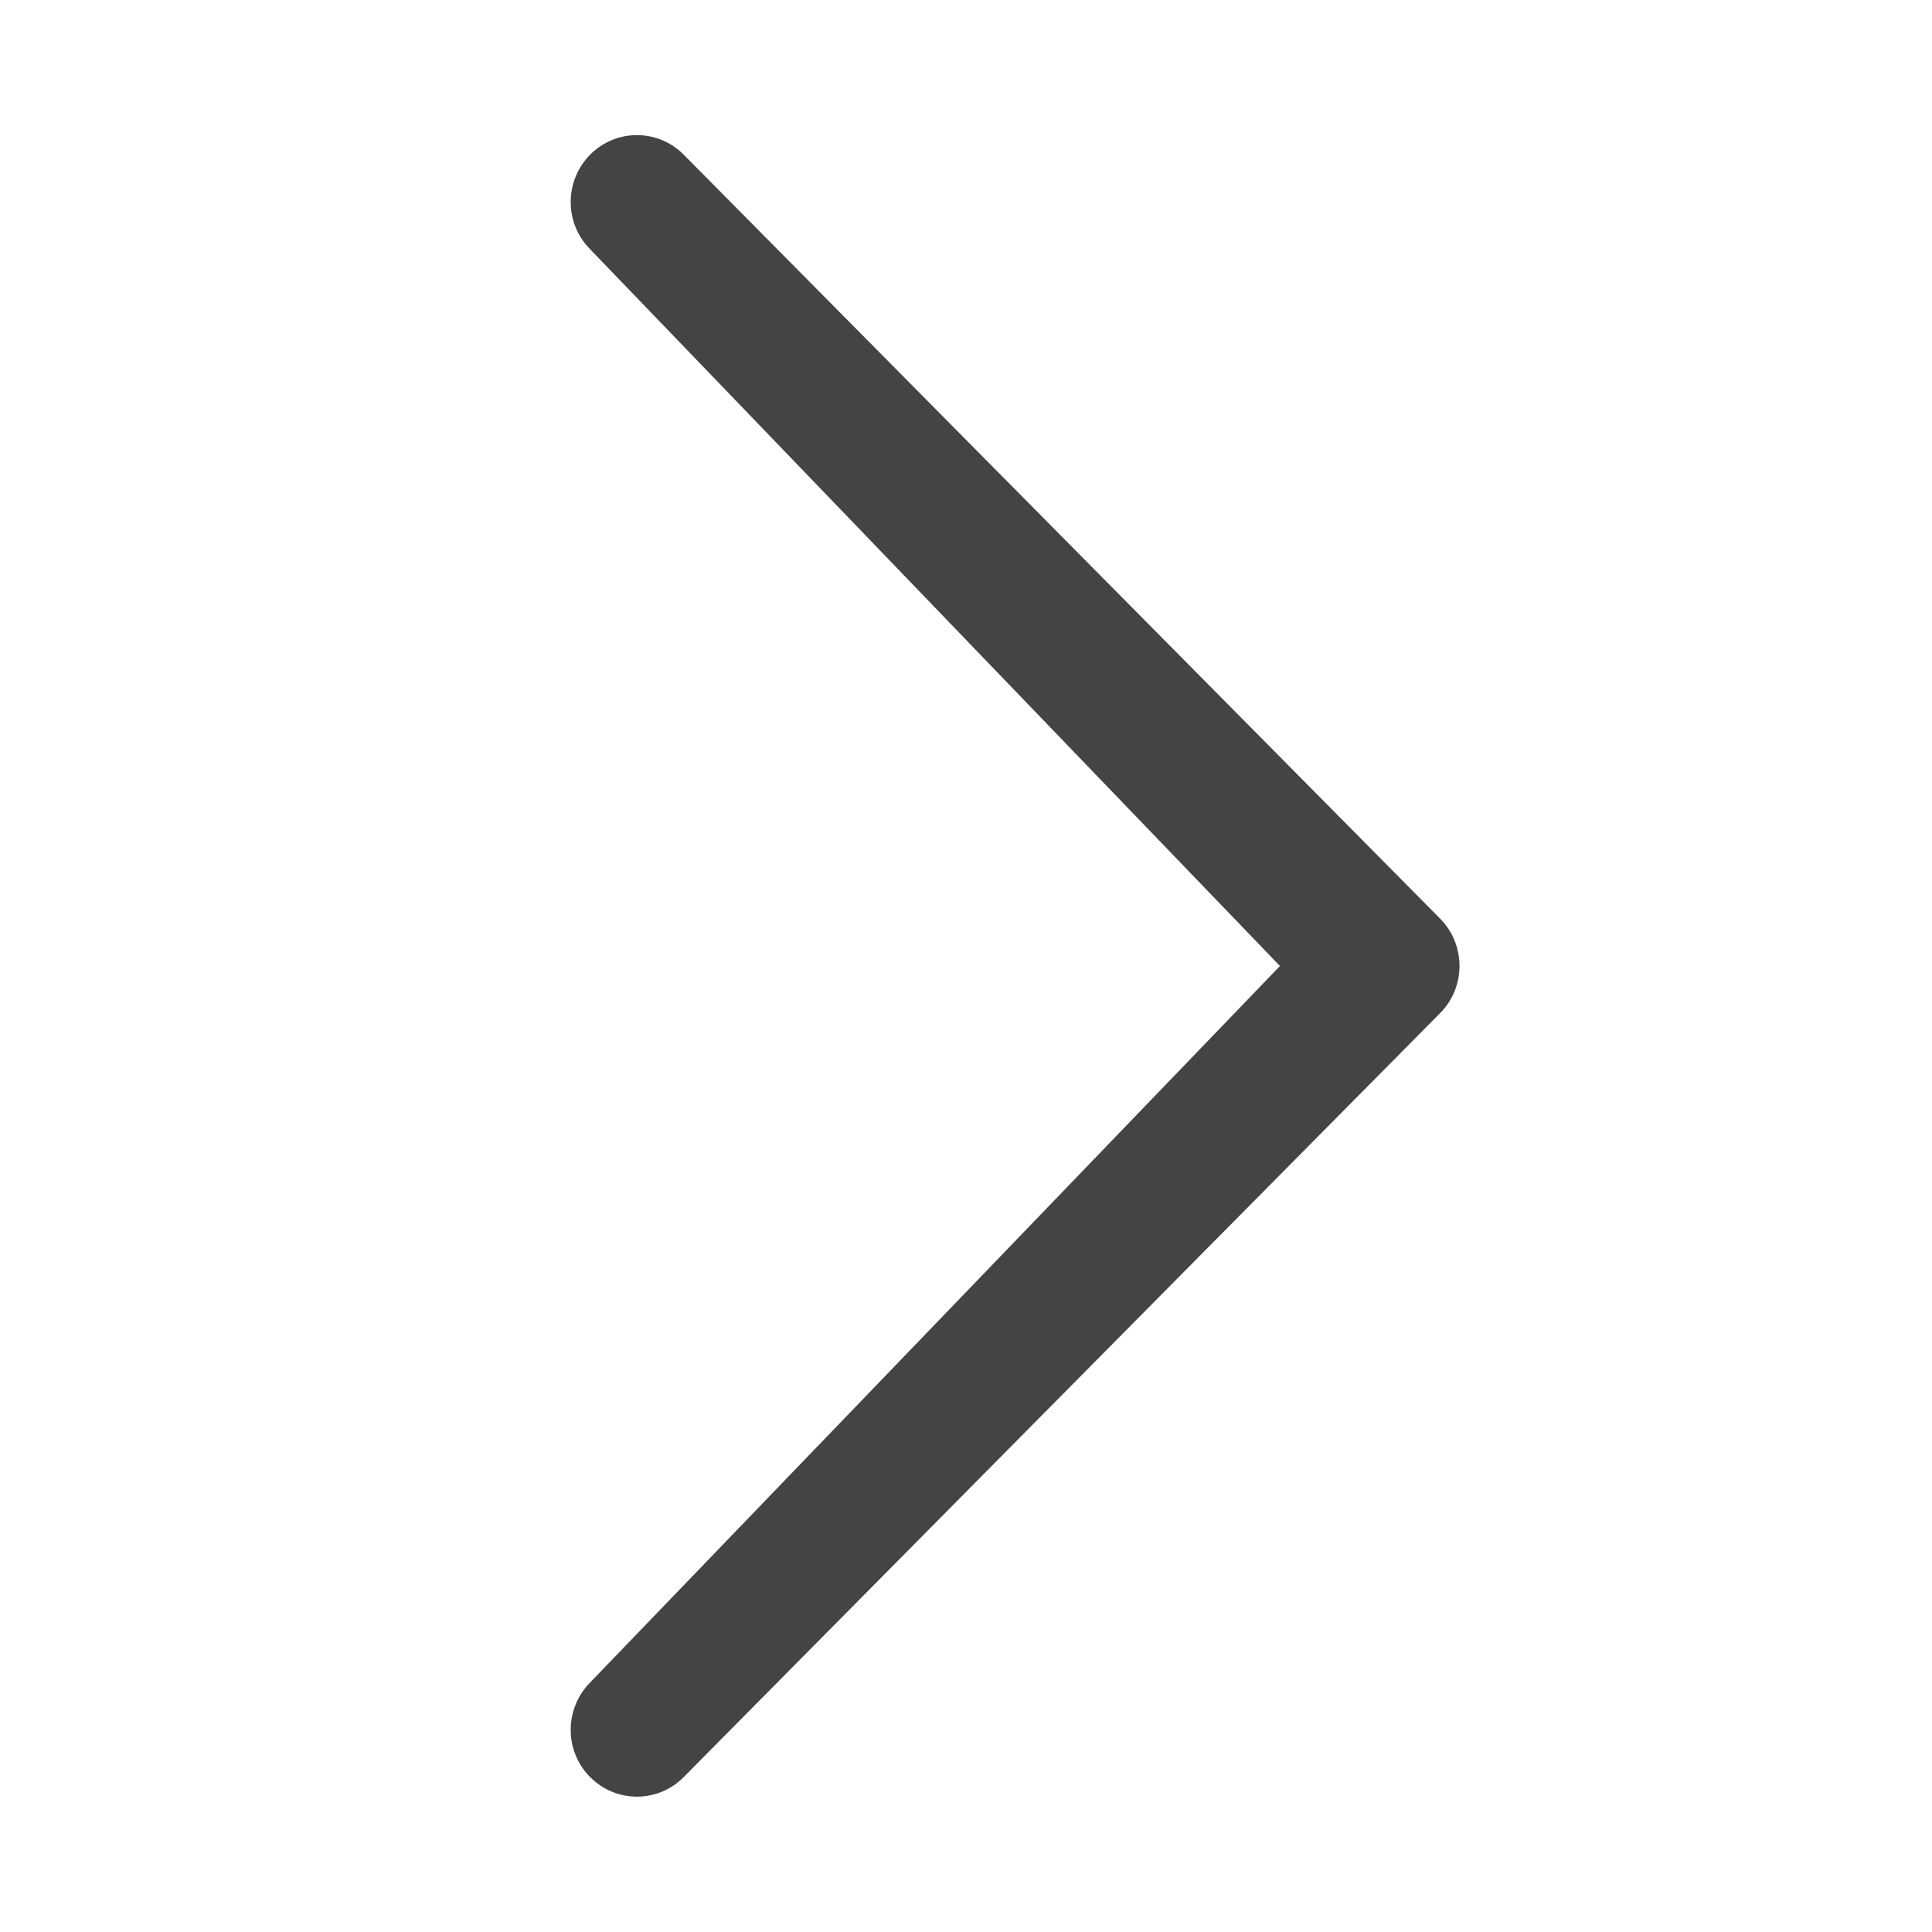 <?xml version="1.0" encoding="utf-8"?>
<!-- Generated by IcoMoon.io -->
<!DOCTYPE svg PUBLIC "-//W3C//DTD SVG 1.1//EN" "http://www.w3.org/Graphics/SVG/1.1/DTD/svg11.dtd">
<svg version="1.1" xmlns="http://www.w3.org/2000/svg" xmlns:xlink="http://www.w3.org/1999/xlink" width="72" height="72" viewBox="0 0 72 72">
<path fill="#444" d="M47.7 36l-25.708-26.712c-0.965-0.972-0.965-2.545 0-3.524 0.965-0.972 2.524-0.972 3.488 0l28.188 28.469c0.965 0.976 0.965 2.552 0 3.524l-28.188 28.469c-0.965 0.976-2.524 0.972-3.488 0-0.965-0.968-0.965-2.545 0-3.524l25.708-26.701z"></path>
</svg>
